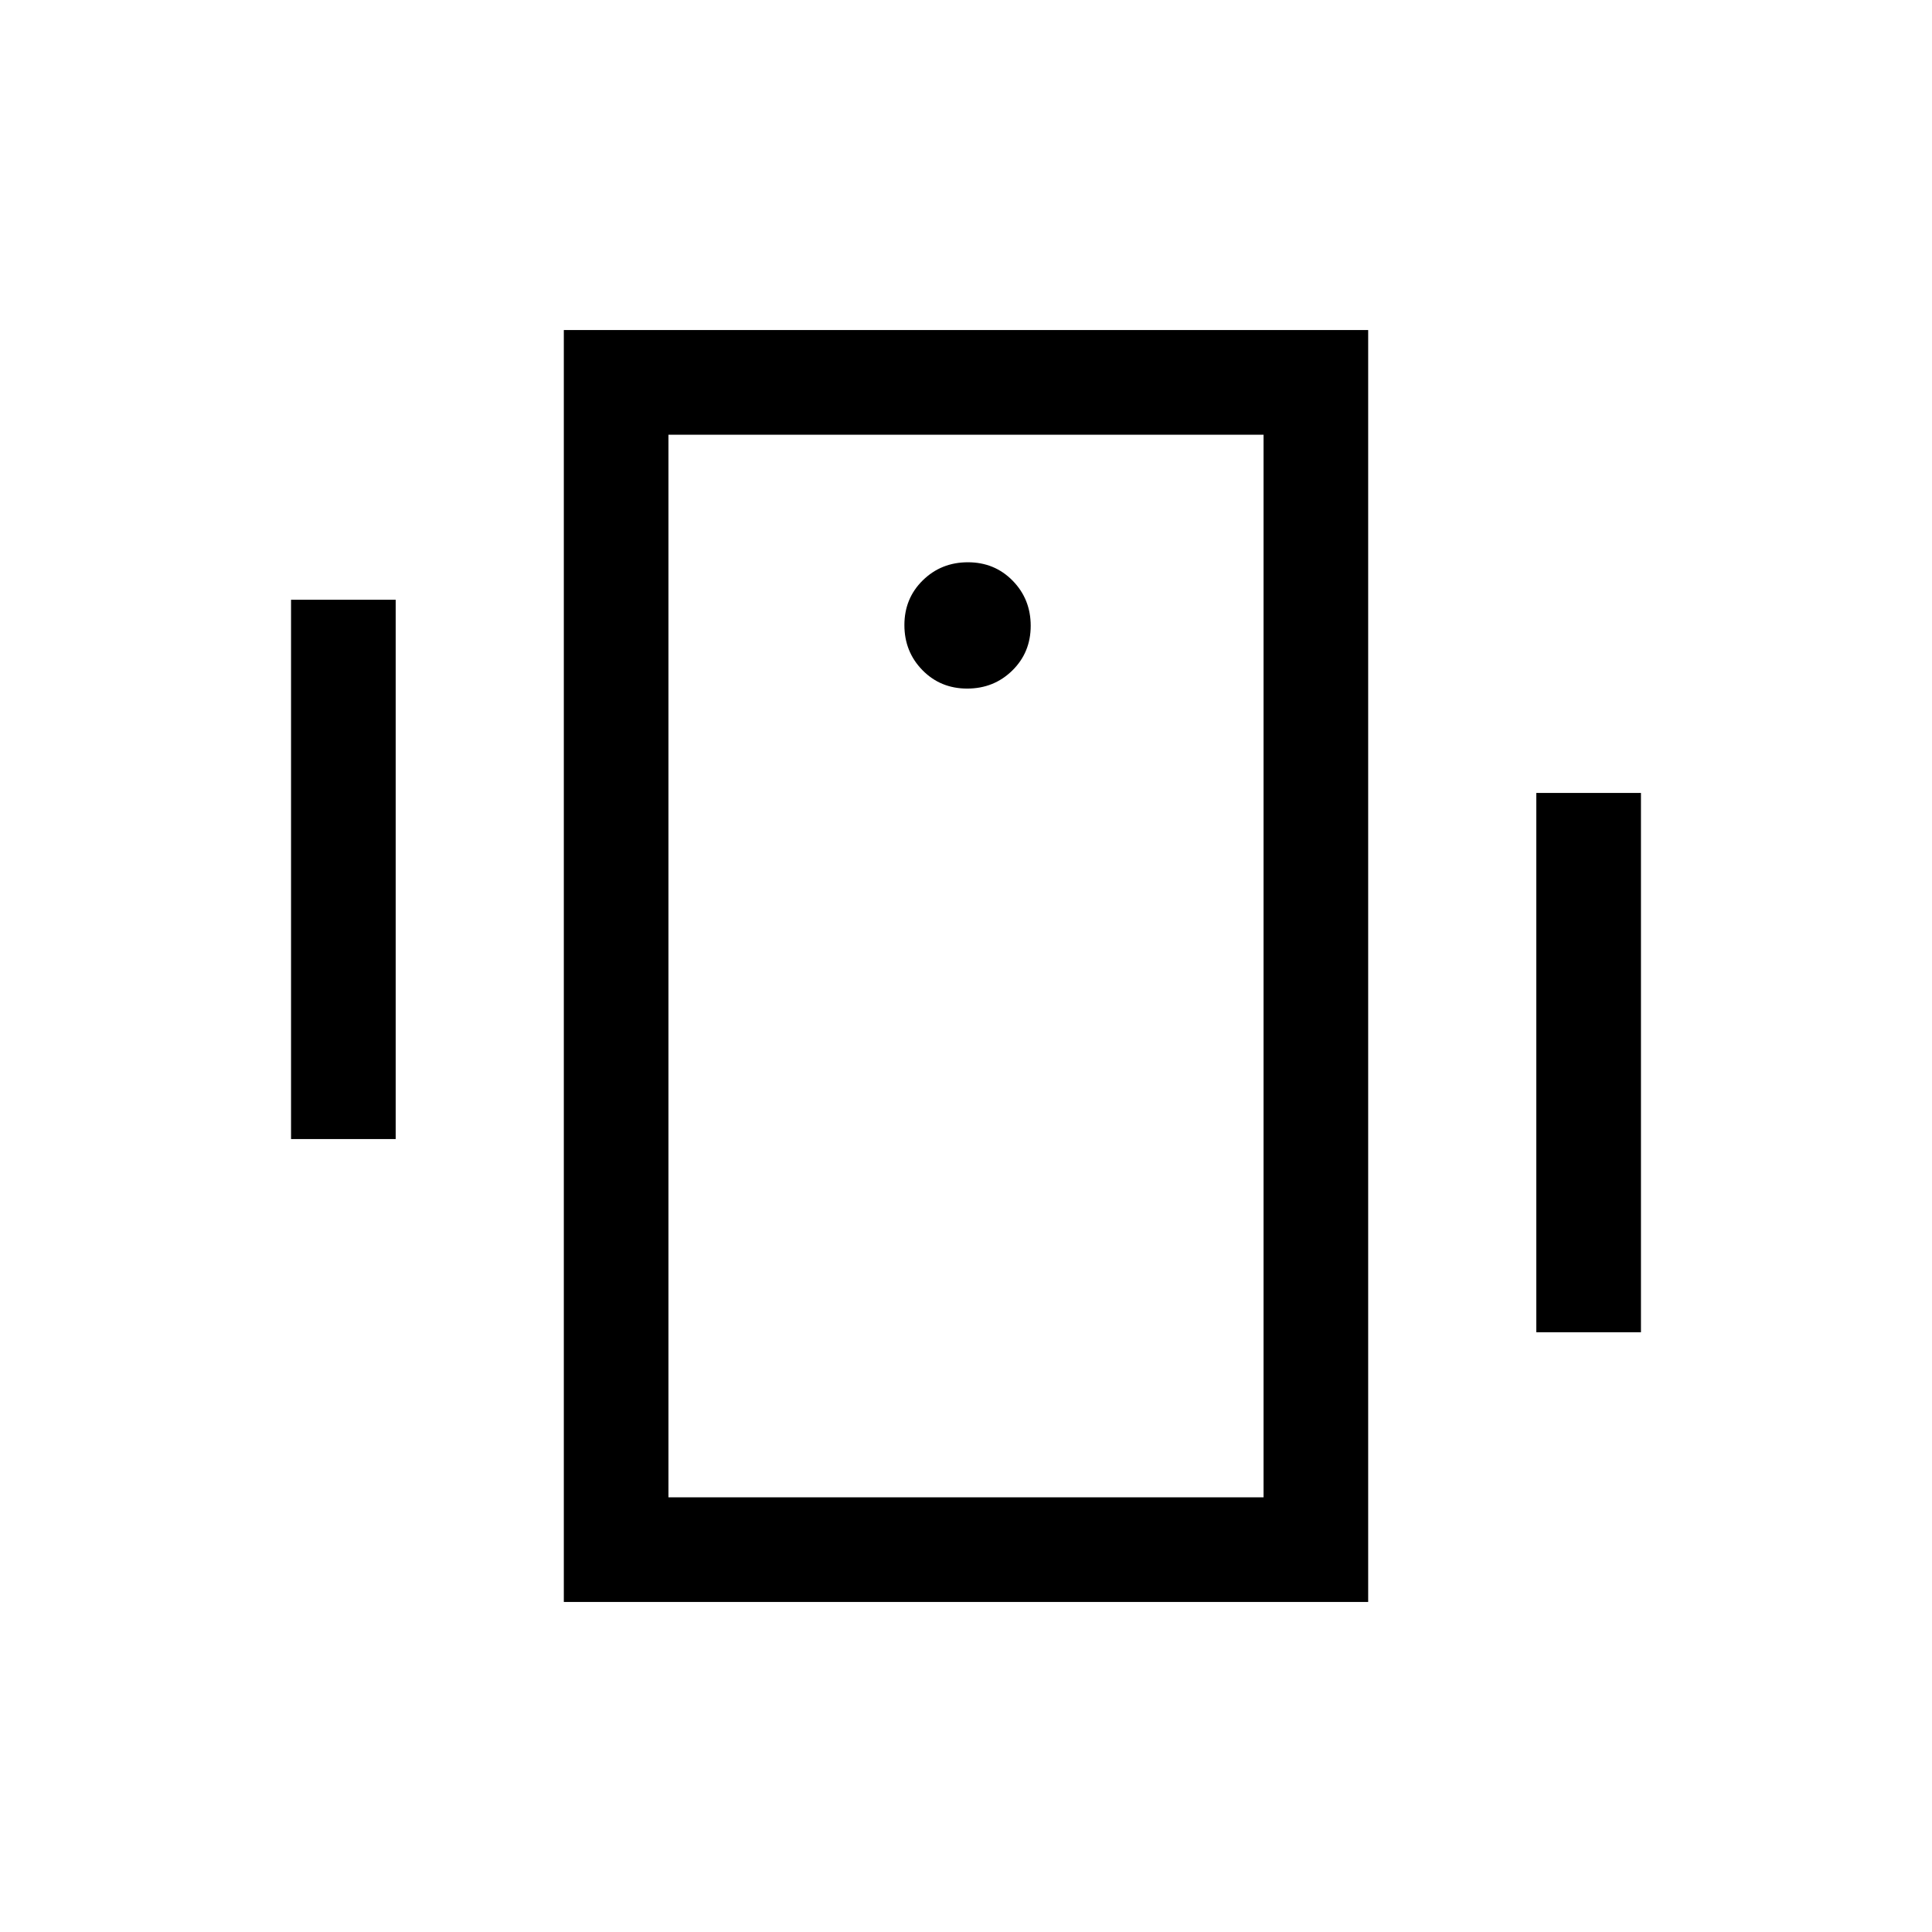 <svg xmlns="http://www.w3.org/2000/svg" height="20" viewBox="0 -960 960 960" width="20"><path d="M144.62-394v-268h52v268h-52Zm618.76 96v-268h52v268h-52ZM280.16-164v-632h399.68v632H280.16Zm347.69-52v-528h-295.7v528h295.7ZM480.59-617.85q13.26 0 22.41-8.97t9.15-22.23q0-13.26-8.97-22.41t-22.23-9.15q-13.26 0-22.41 8.97t-9.15 22.23q0 13.26 8.97 22.41t22.23 9.15ZM332.15-744v528-528Z"/></svg>